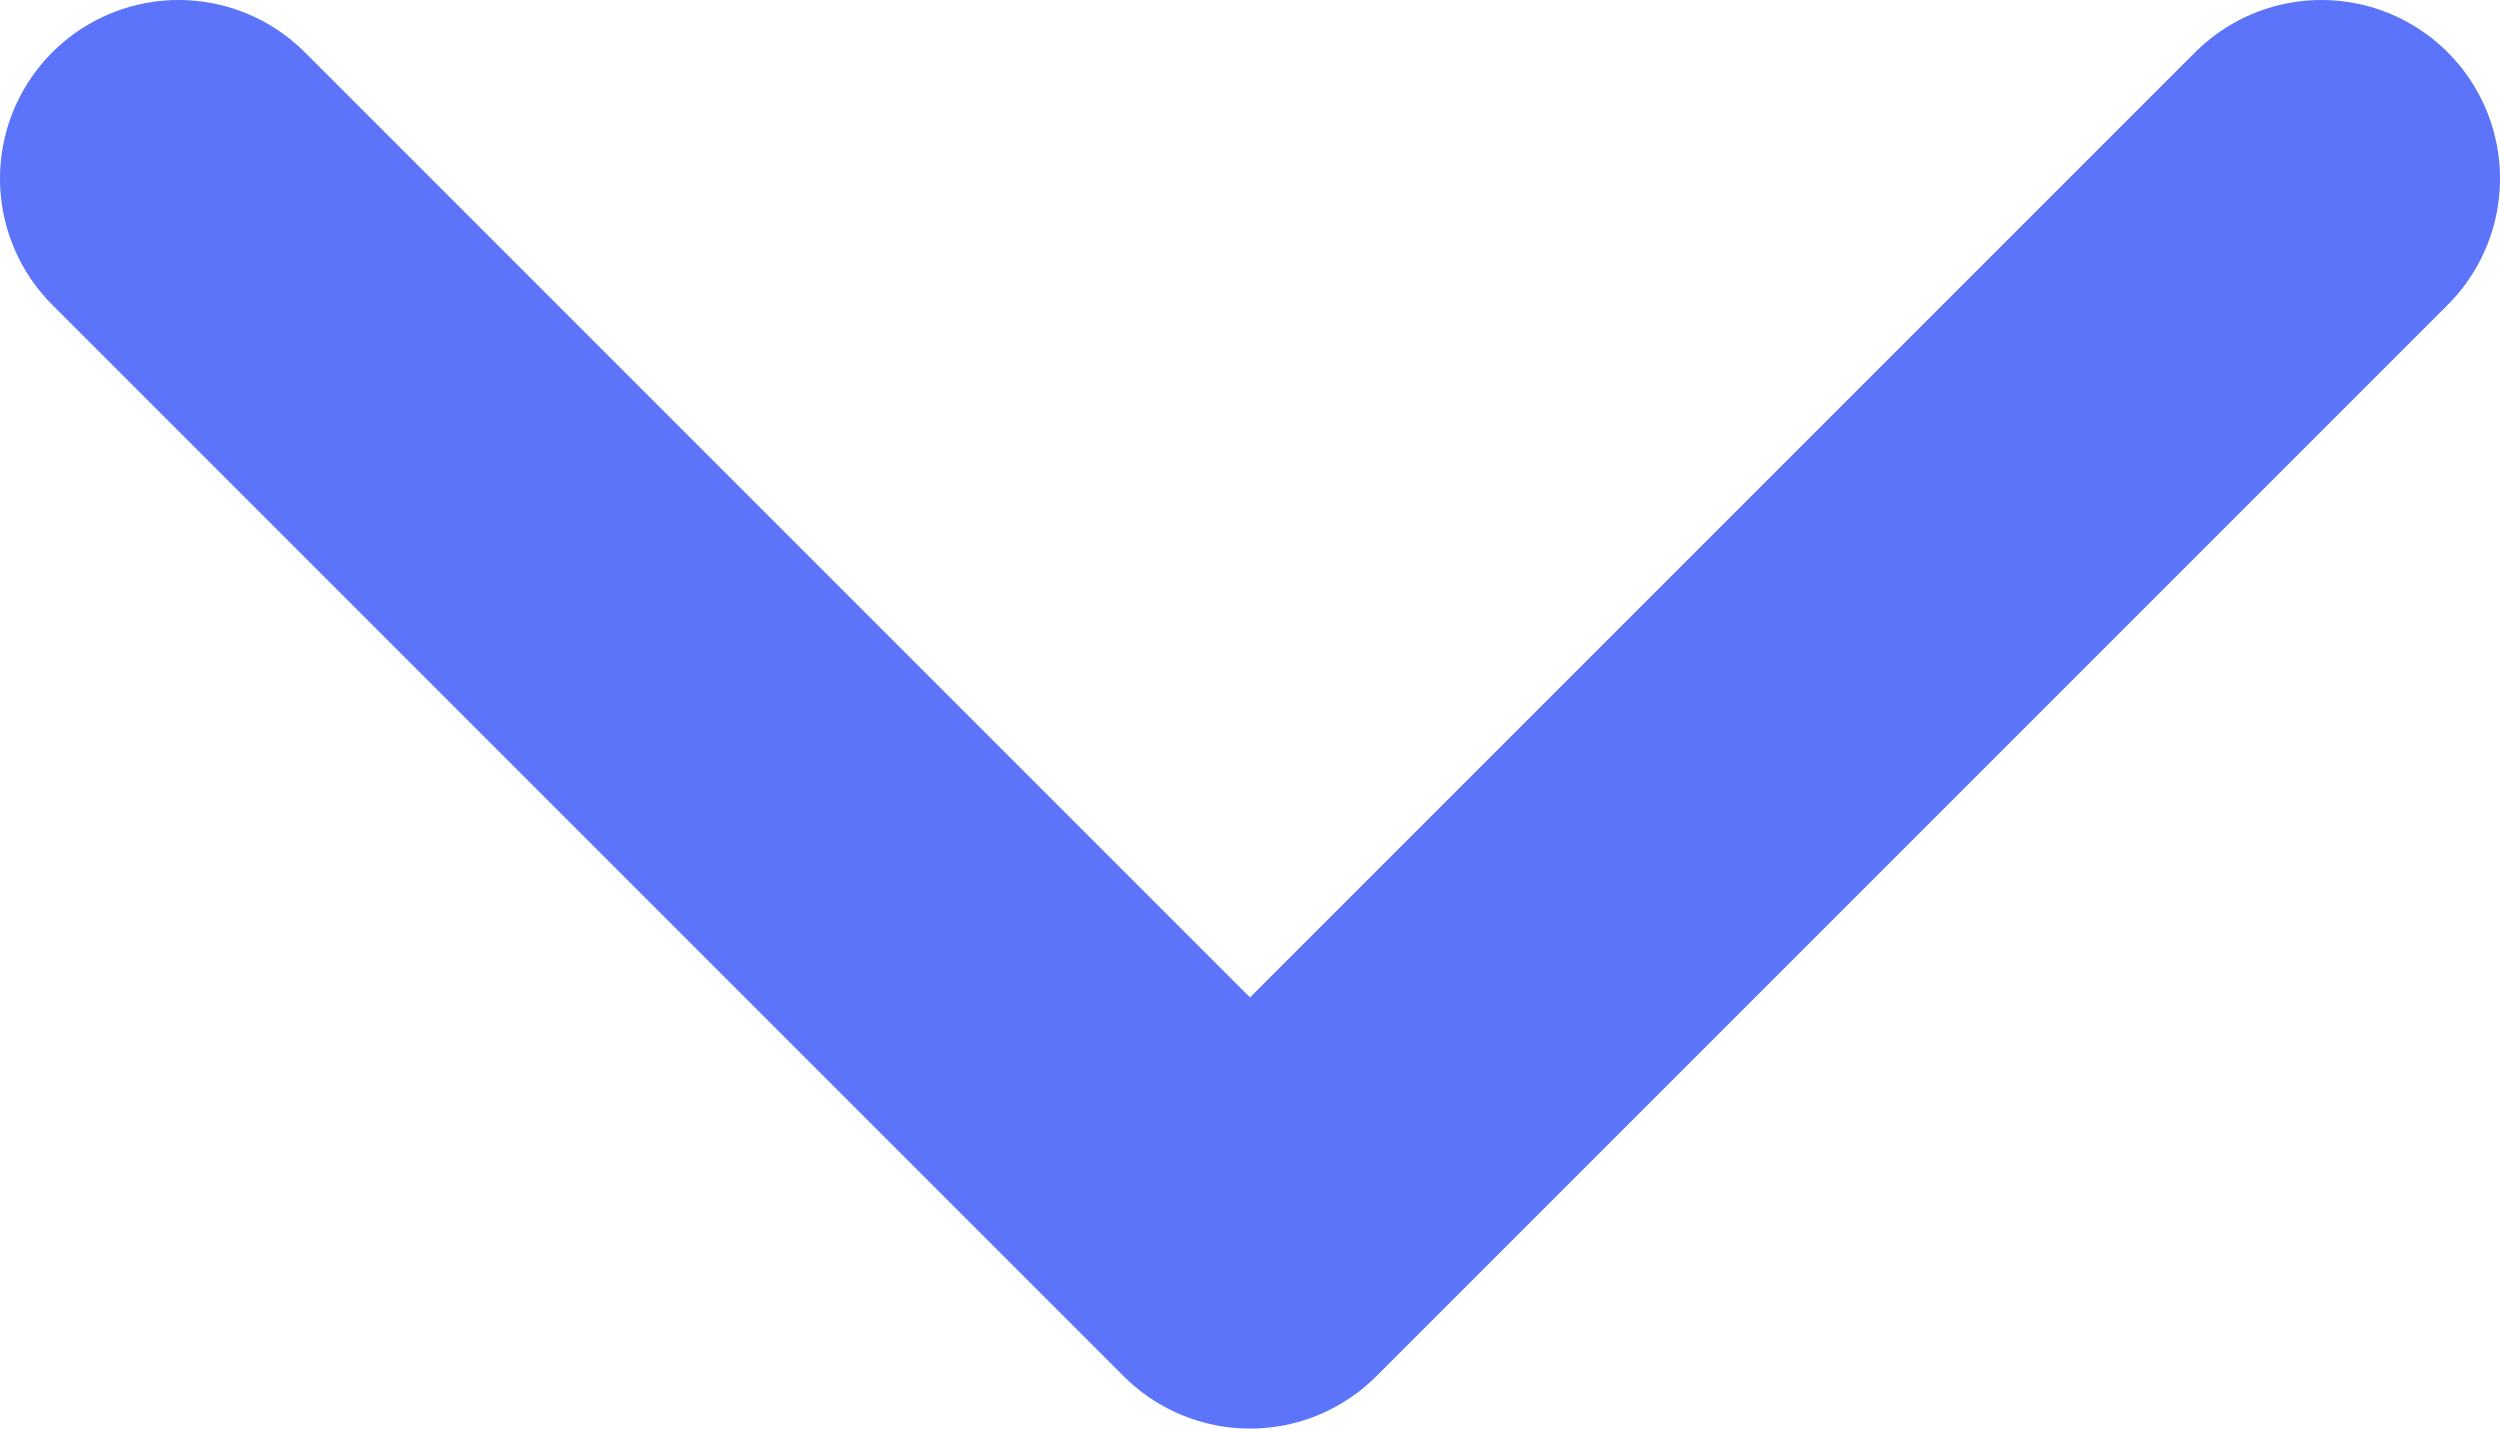 <svg width="14" height="8" viewBox="0 0 14 8" fill="none" xmlns="http://www.w3.org/2000/svg">
<path d="M1 1L7 7L13 1" stroke="#5B74F9" stroke-width="2" stroke-linecap="round" stroke-linejoin="round"/>
</svg>
